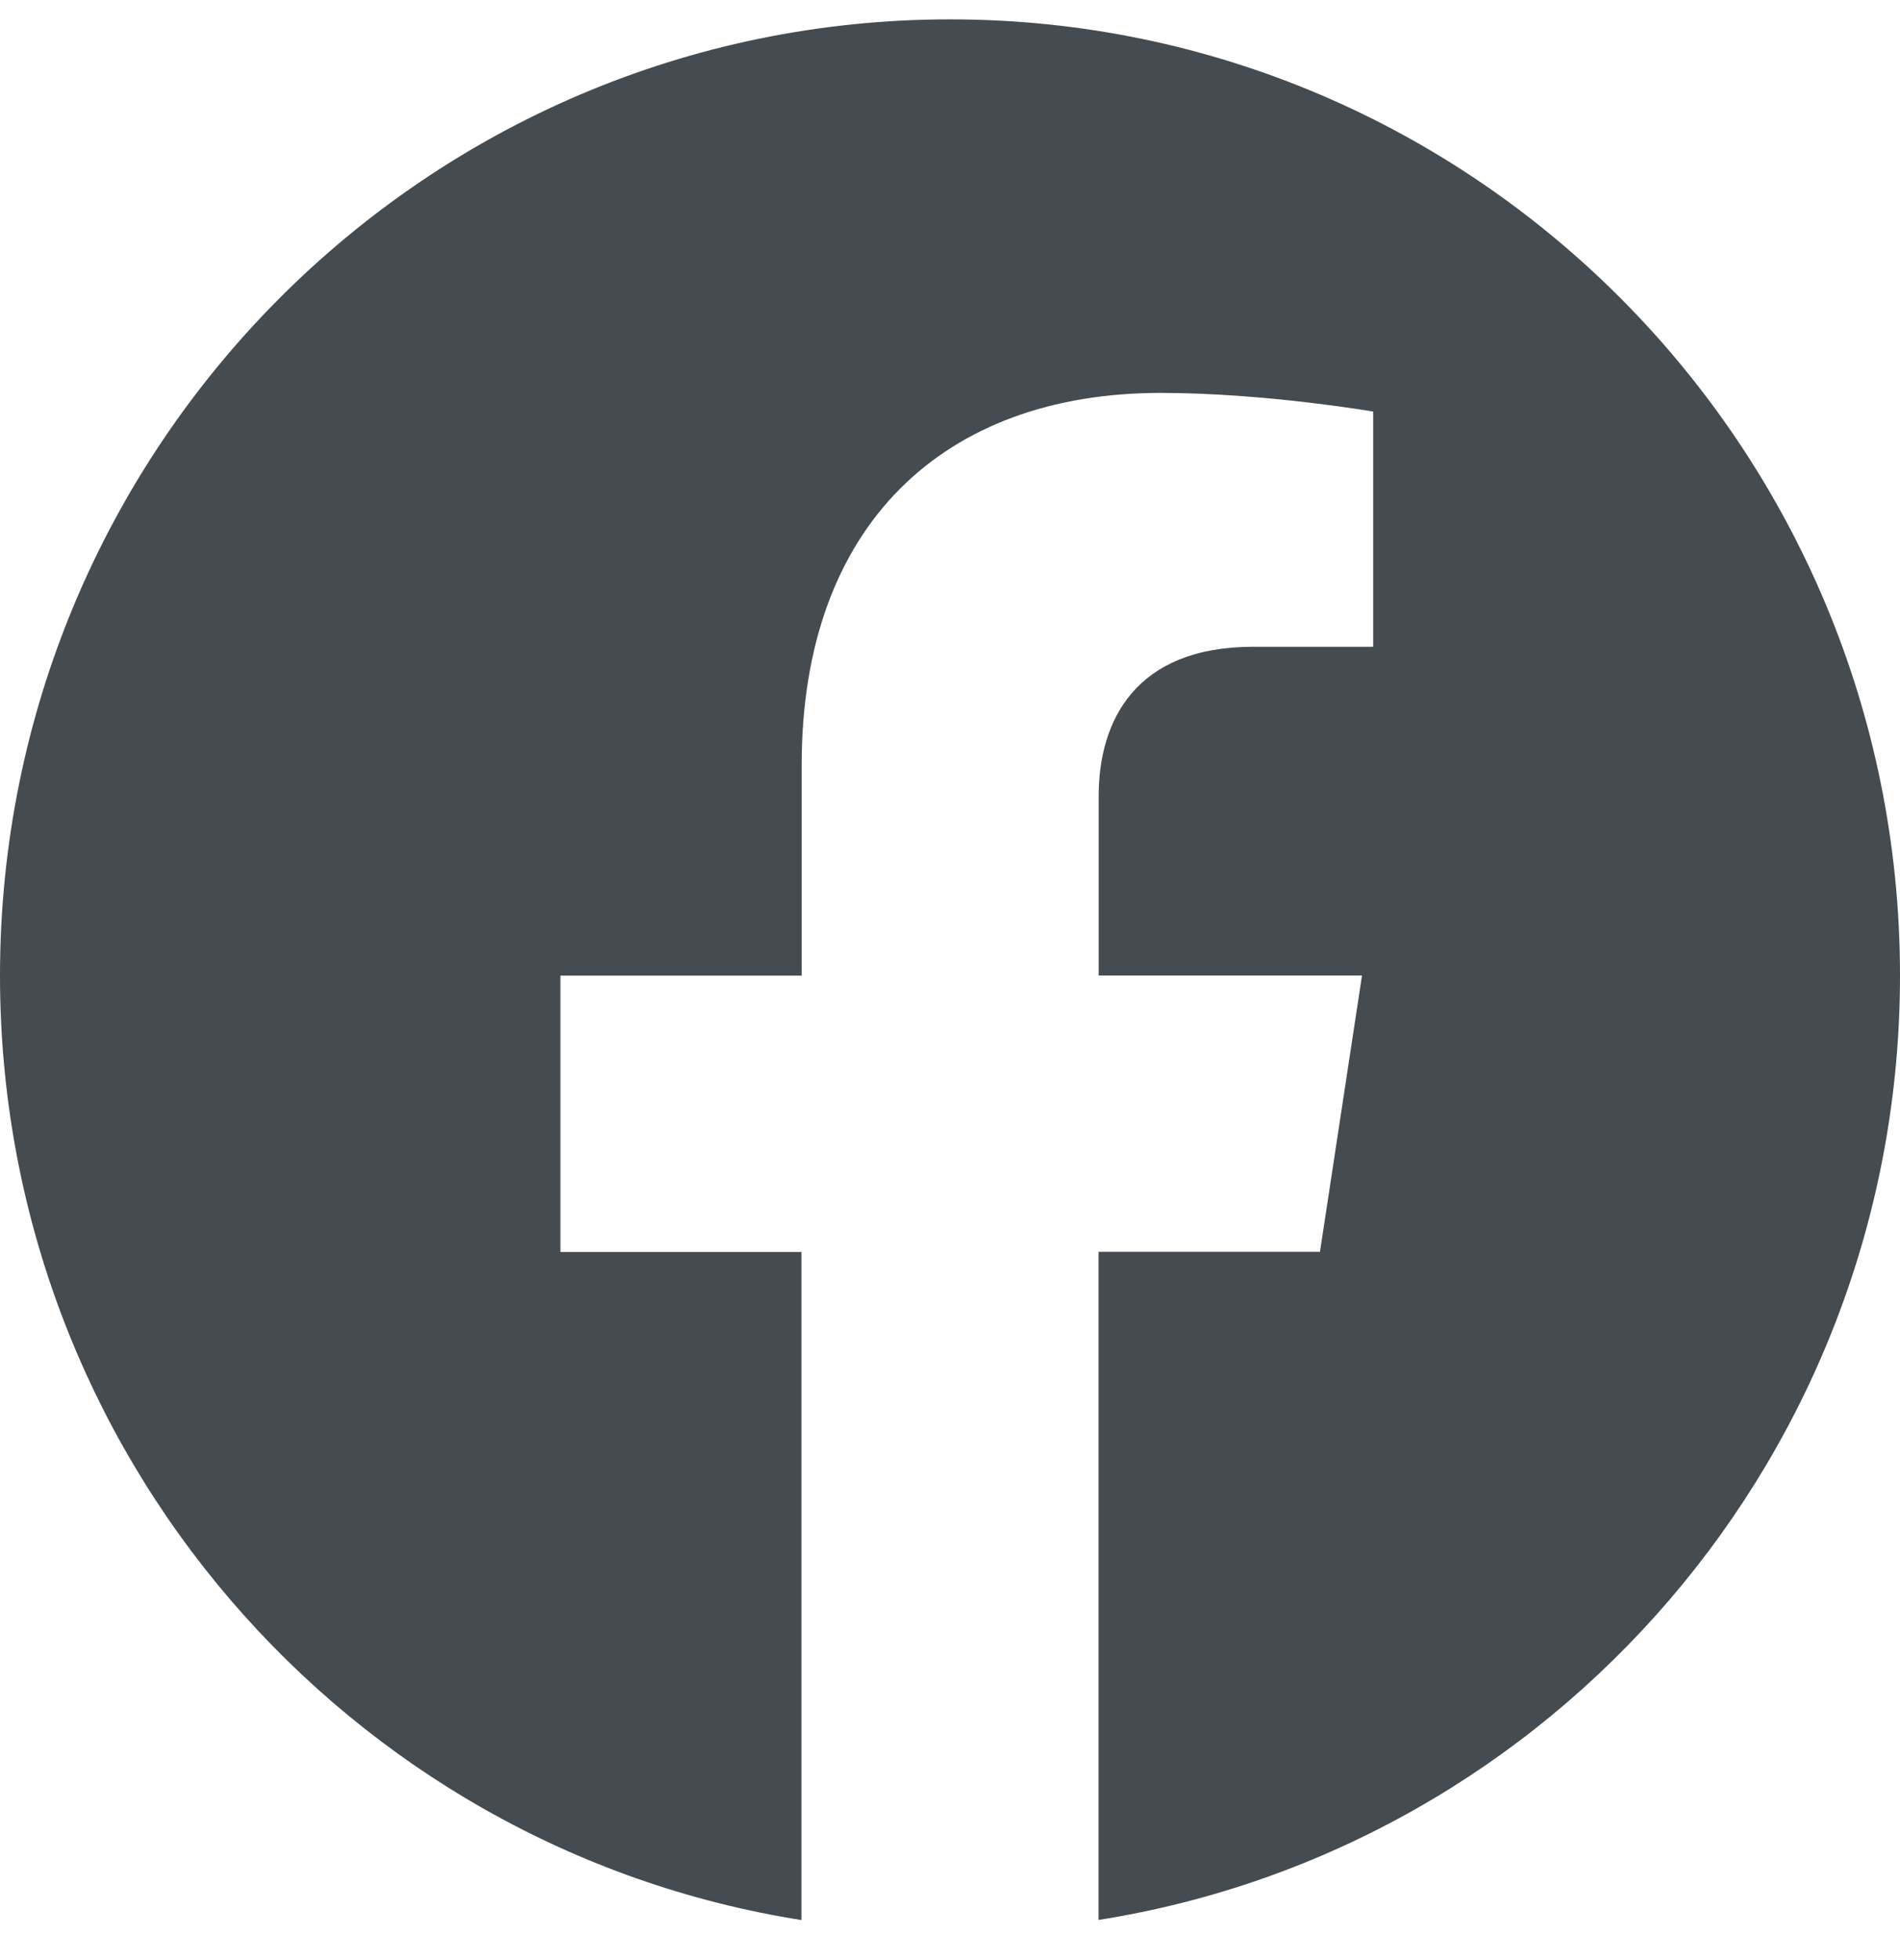 <svg width="32" height="33" viewBox="0 0 32 33" fill="none" xmlns="http://www.w3.org/2000/svg">
<path d="M32 16.424C32 7.533 24.837 0.326 16.002 0.326C7.163 0.328 0 7.533 0 16.426C0 24.459 5.851 31.118 13.498 32.326V21.078H9.439V16.426H13.502V12.877C13.502 8.843 15.892 6.615 19.546 6.615C21.297 6.615 23.127 6.929 23.127 6.929V10.889H21.109C19.124 10.889 18.504 12.131 18.504 13.405V16.424H22.939L22.231 21.076H18.502V32.324C26.149 31.116 32 24.457 32 16.424Z" fill="#444B51"/>
</svg>
